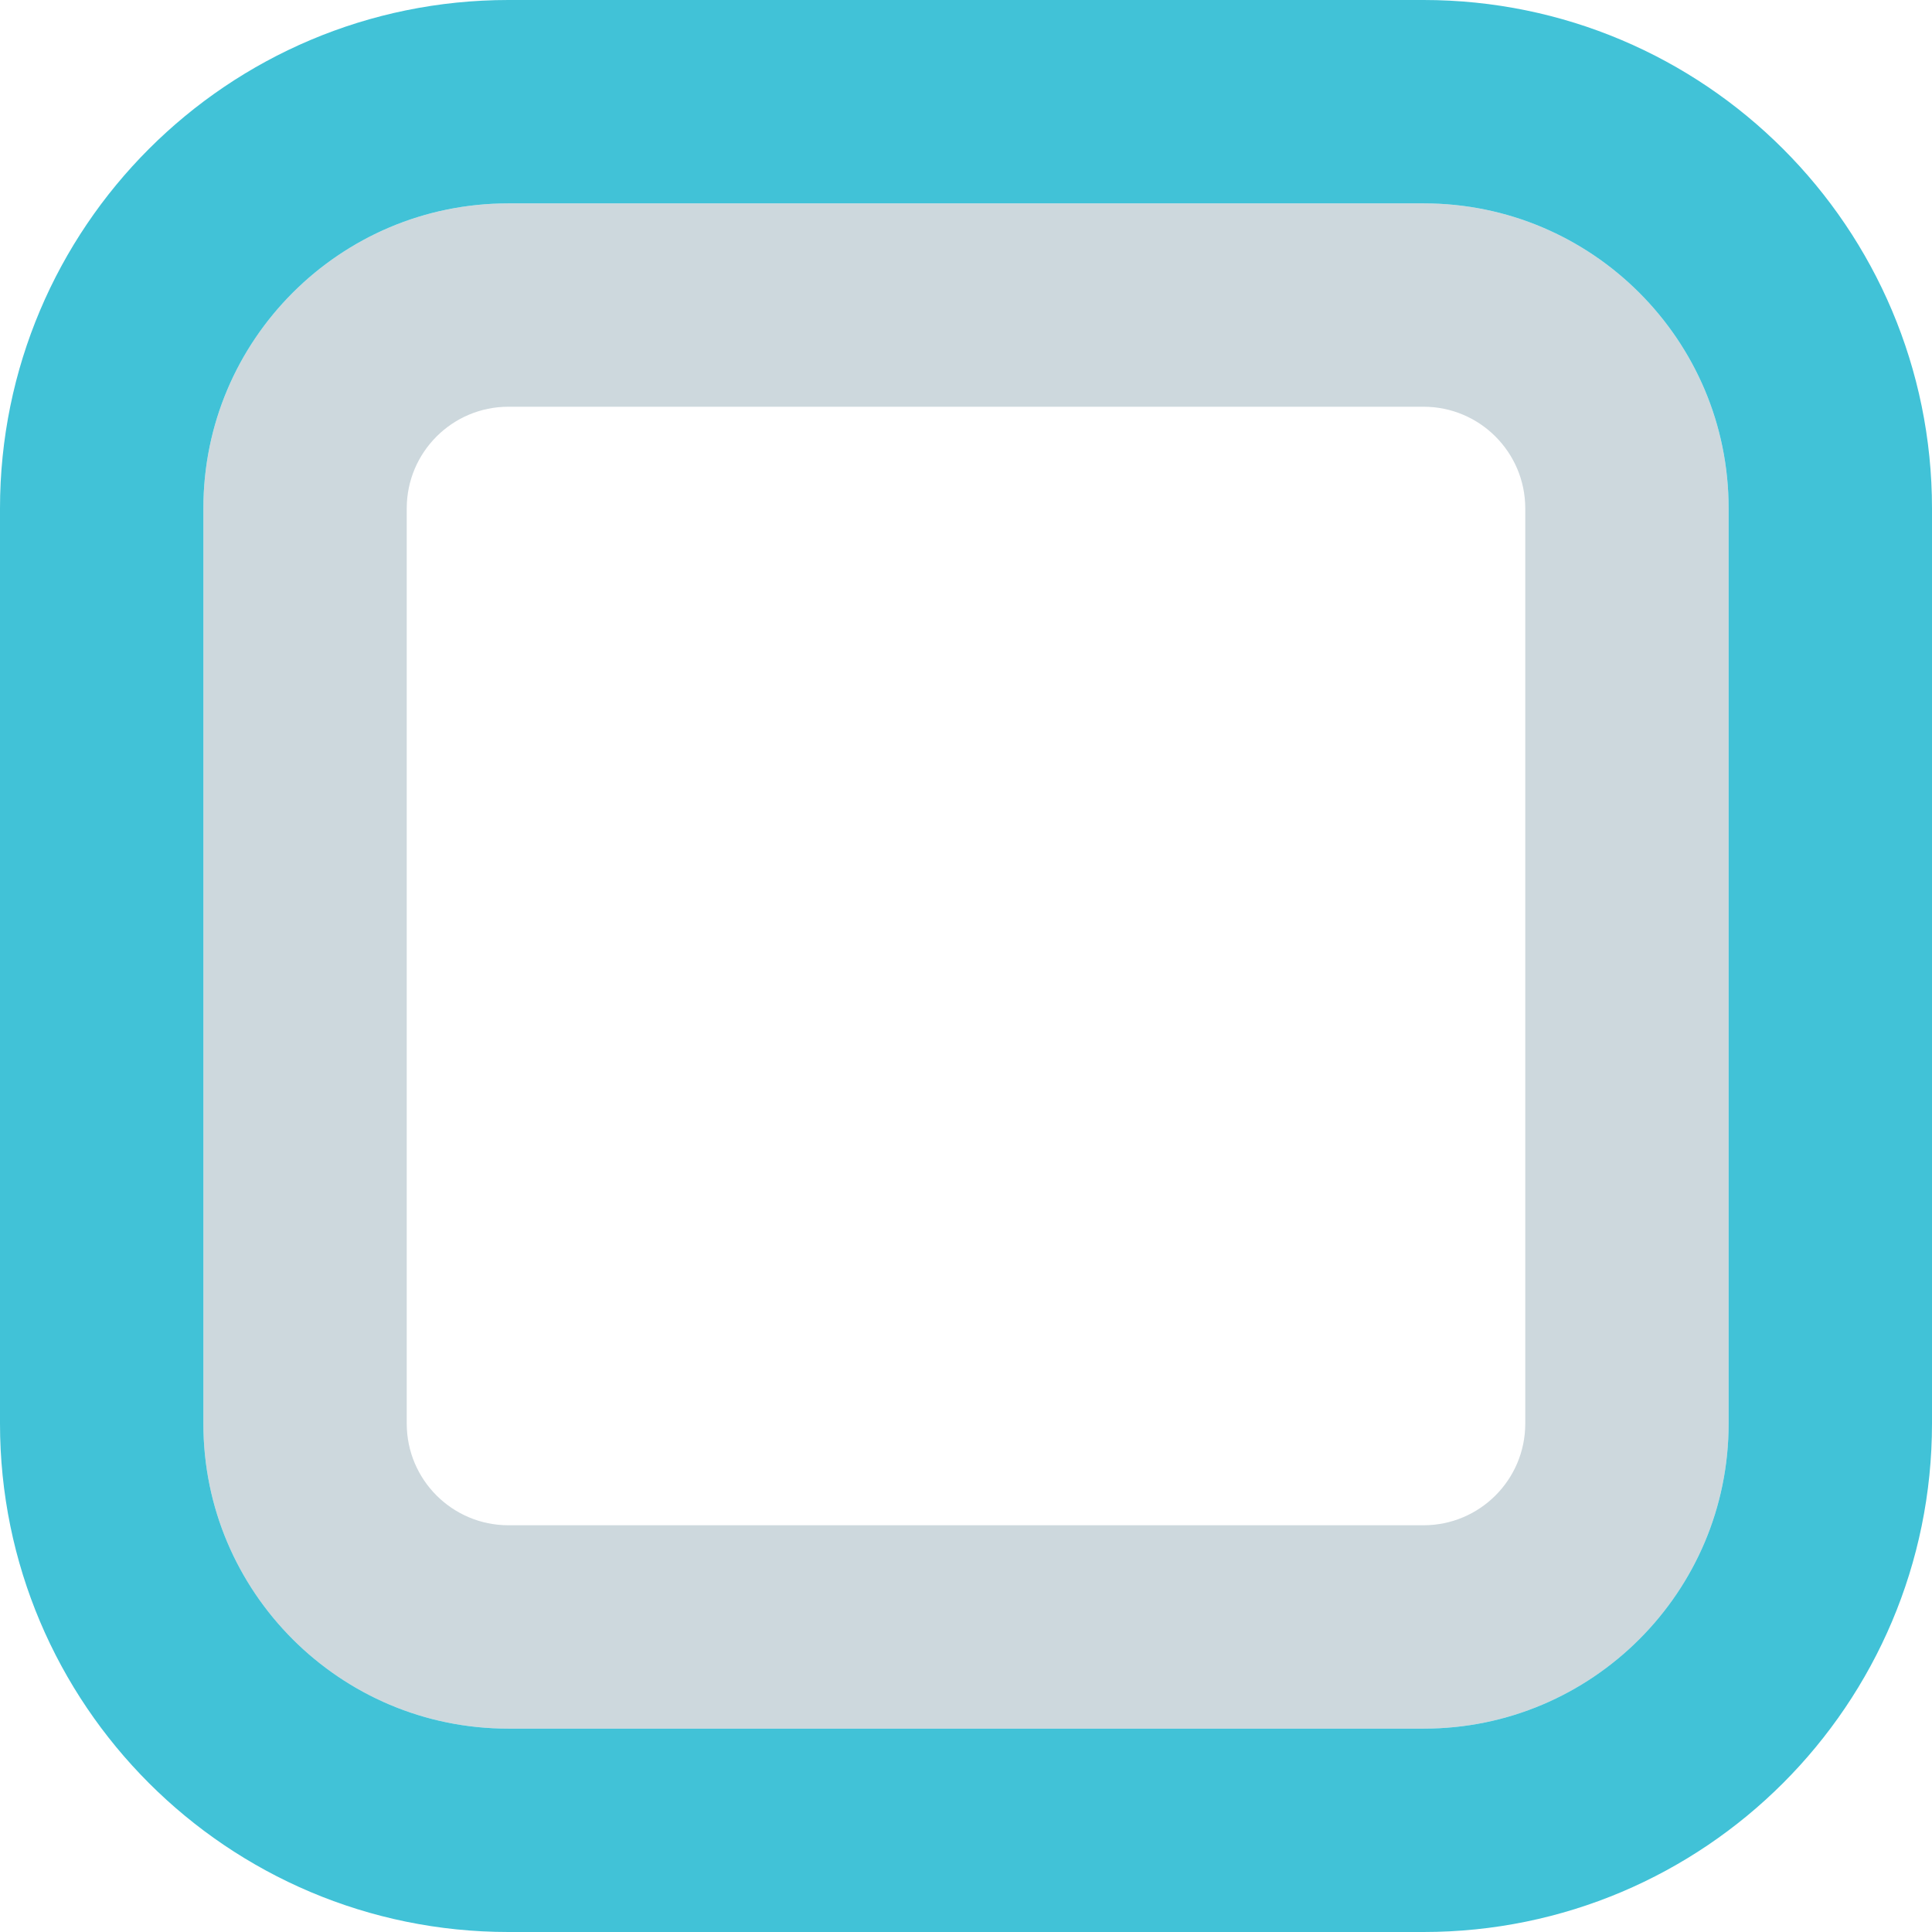 <?xml version="1.0" encoding="UTF-8"?>
<svg width="19px" height="19px" viewBox="0 0 19 19" version="1.1" xmlns="http://www.w3.org/2000/svg" xmlns:xlink="http://www.w3.org/1999/xlink">
    <!-- Generator: Sketch 48.2 (47327) - http://www.bohemiancoding.com/sketch -->
    <title>Group 5</title>
    <desc>Created with Sketch.</desc>
    <defs></defs>
    <g id="06" stroke="none" stroke-width="1" fill="none" fill-rule="evenodd" transform="translate(-198, -1282)">
        <g id="Group-12-Copy-5" transform="translate(200, 1090)">
            <g id="Group-15-Copy" transform="translate(0, 159)">
                <g id="Group-28-Copy" transform="translate(0, 35)">
                    <g id="Group-5">
                        <g id="checkbox-unchecked_edit" fill="#CDD8DD" fill-rule="nonzero">
                            <path d="M3,2 C2.448,2 2,2.448 2,3 L2,12 C2,12.552 2.448,13 3,13 L12,13 C12.552,13 13,12.552 13,12 L13,3 C13,2.448 12.552,2 12,2 L3,2 Z M3,0 L12,0 C13.657,-2.22044605e-16 15,1.343 15,3 L15,12 C15,13.657 13.657,15 12,15 L3,15 C1.343,15 2.22044605e-16,13.657 0,12 L0,3 C-2.22044605e-16,1.343 1.343,3.33066907e-16 3,0 Z" id="Rectangle-10-Copy"></path>
                        </g>
                        <path d="M3,-1 L12,-1 C14.209,-1 16,0.791 16,3 L16,12 C16,14.209 14.209,16 12,16 L3,16 C0.791,16 -1,14.209 -1,12 L-1,3 C-1,0.791 0.791,-1 3,-1 Z" id="Path" stroke="#41C2D7" stroke-width="2"></path>
                    </g>
                </g>
            </g>
        </g>
    </g>
</svg>